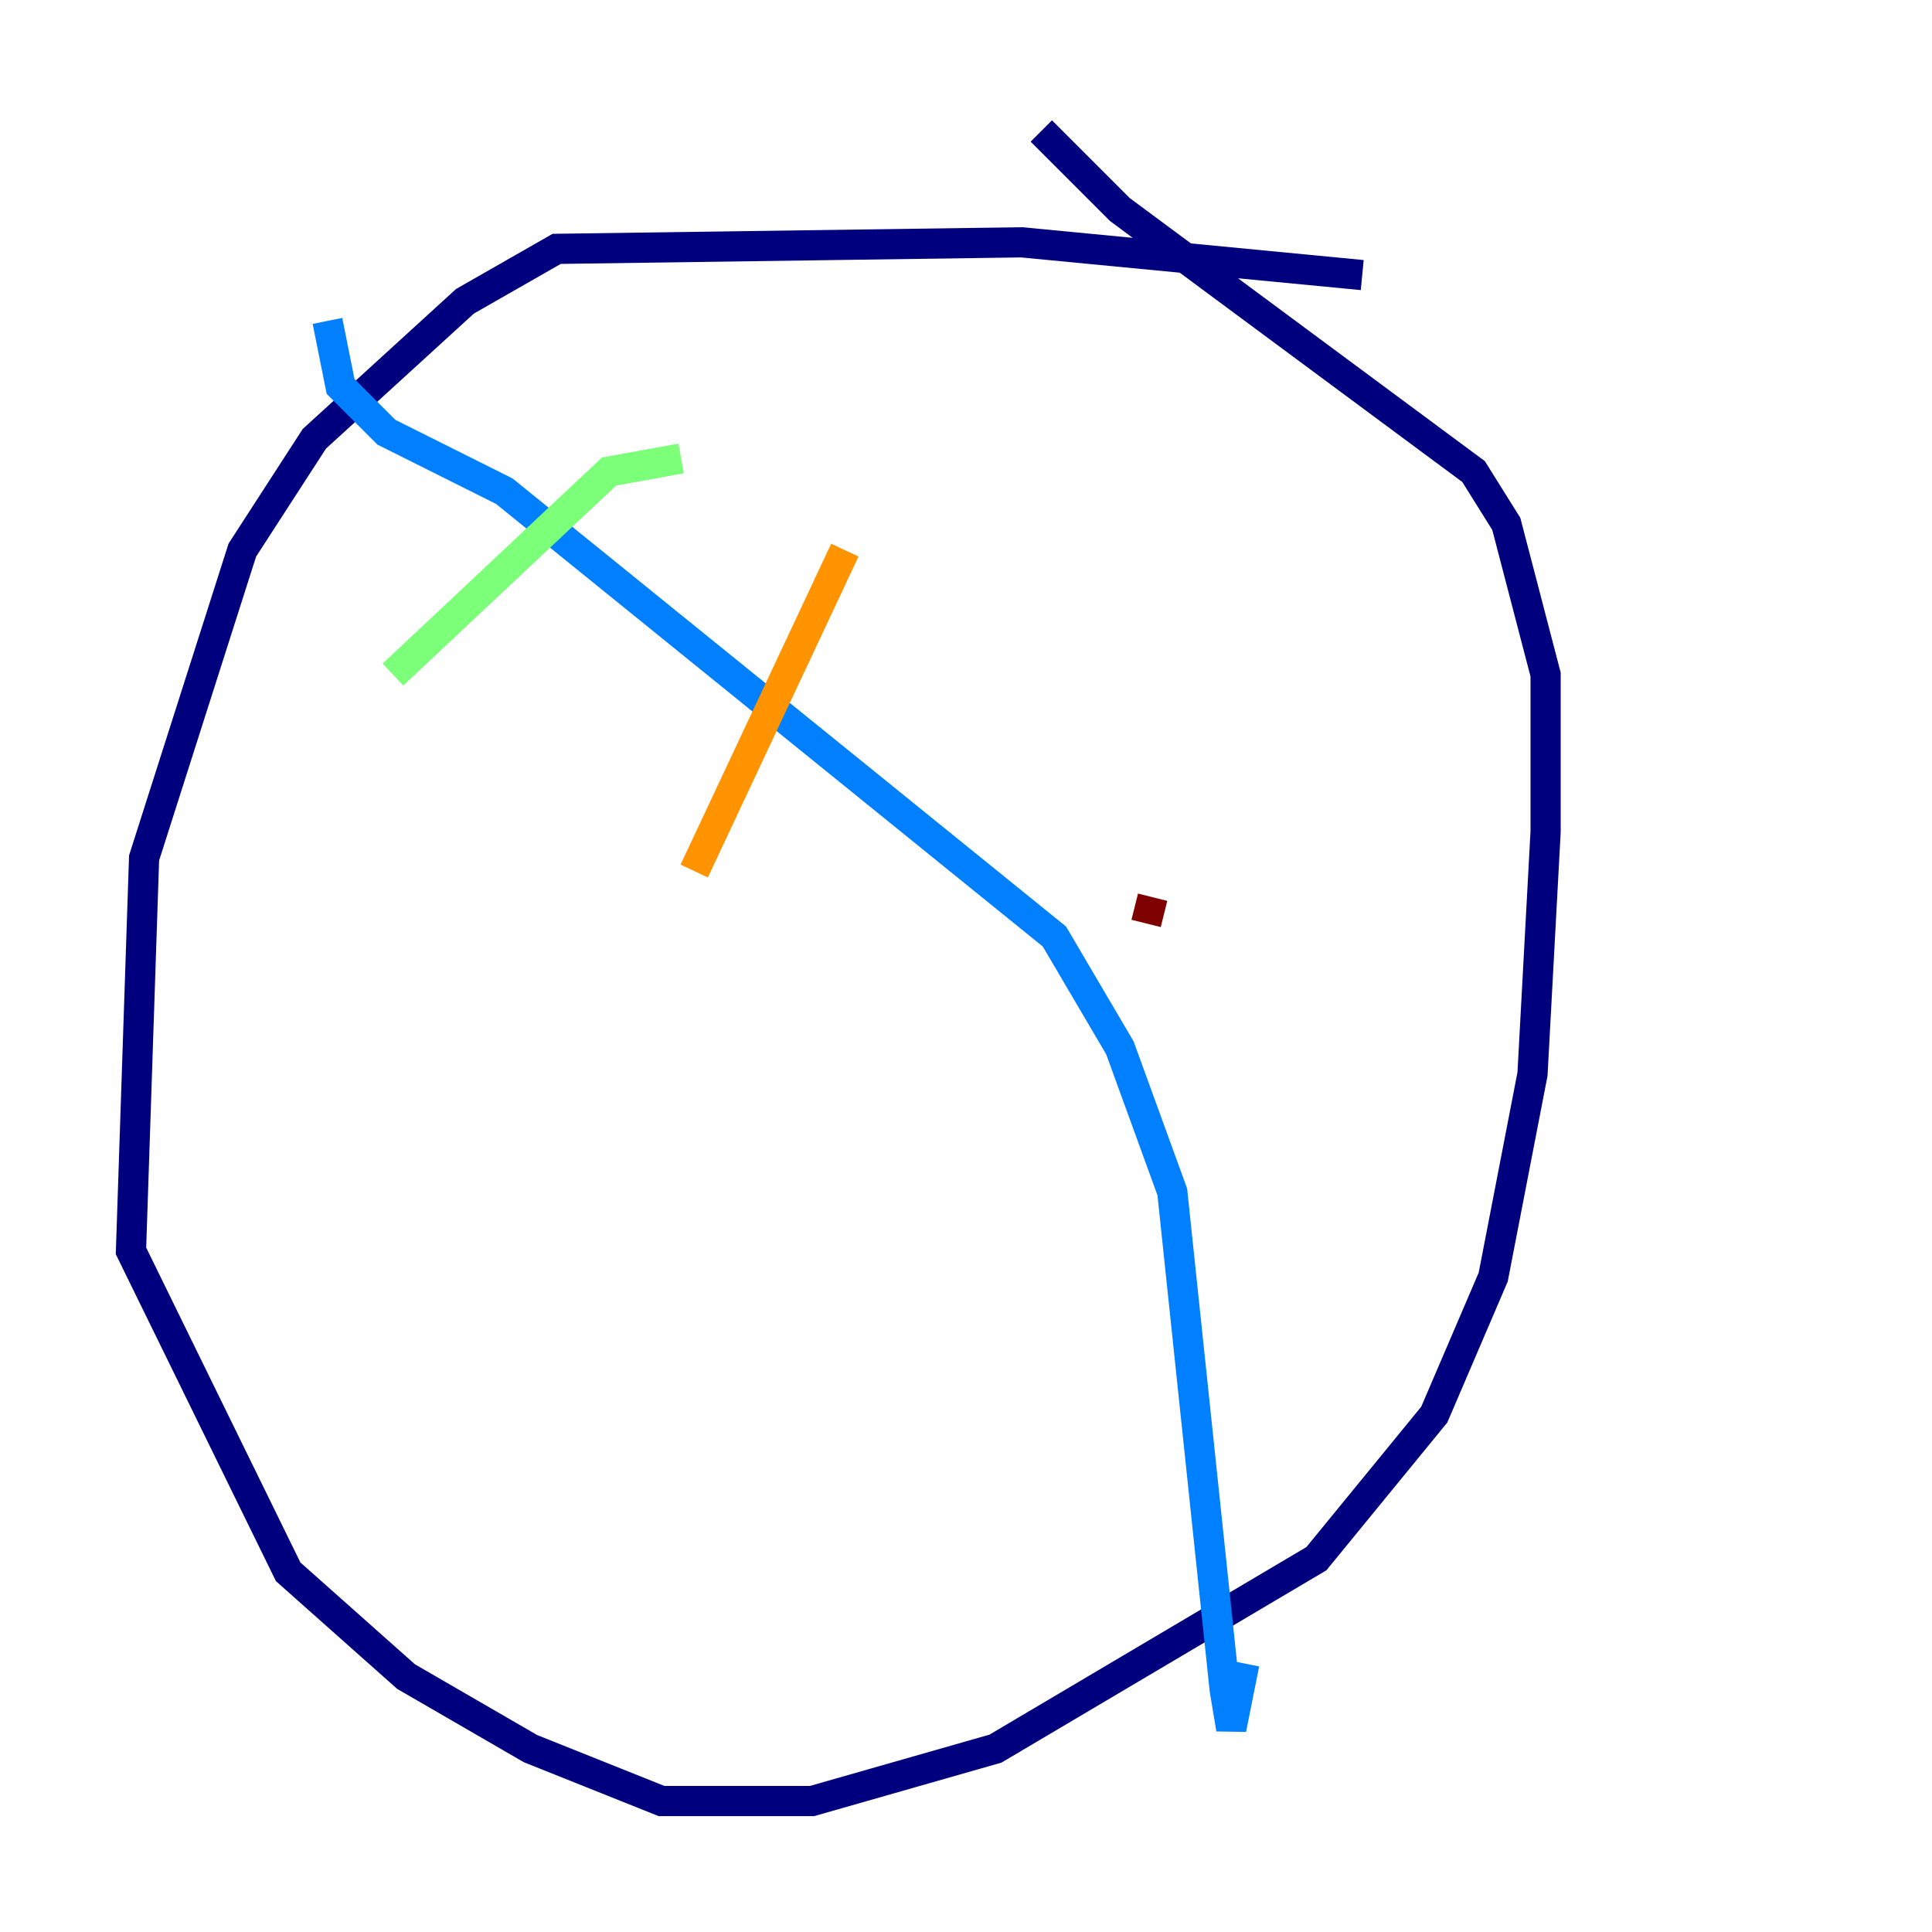 <?xml version="1.0" encoding="utf-8" ?>
<svg baseProfile="tiny" height="128" version="1.2" viewBox="0,0,128,128" width="128" xmlns="http://www.w3.org/2000/svg" xmlns:ev="http://www.w3.org/2001/xml-events" xmlns:xlink="http://www.w3.org/1999/xlink"><defs /><polyline fill="none" points="90.251,18.224 67.688,16.054 36.881,16.488 30.807,19.959 20.827,29.071 16.054,36.447 9.546,56.841 8.678,82.875 19.091,104.136 26.902,111.078 35.146,115.851 43.824,119.322 53.803,119.322 65.953,115.851 87.214,103.268 95.024,93.722 98.929,84.61 101.532,71.159 102.4,55.105 102.4,44.691 99.797,34.712 97.627,31.241 74.197,13.885 68.99,8.678" stroke="#00007f" stroke-width="2" /><polyline fill="none" points="21.695,21.261 22.563,25.6 25.6,28.637 33.41,32.542 69.858,62.047 74.197,69.424 77.668,78.969 81.139,111.946 81.573,114.549 82.441,110.21" stroke="#0080ff" stroke-width="2" /><polyline fill="none" points="45.125,30.373 40.352,31.241 26.034,44.691" stroke="#7cff79" stroke-width="2" /><polyline fill="none" points="55.973,36.447 45.993,57.709" stroke="#ff9400" stroke-width="2" /><polyline fill="none" points="76.366,59.444 75.932,61.18" stroke="#7f0000" stroke-width="2" /></svg>